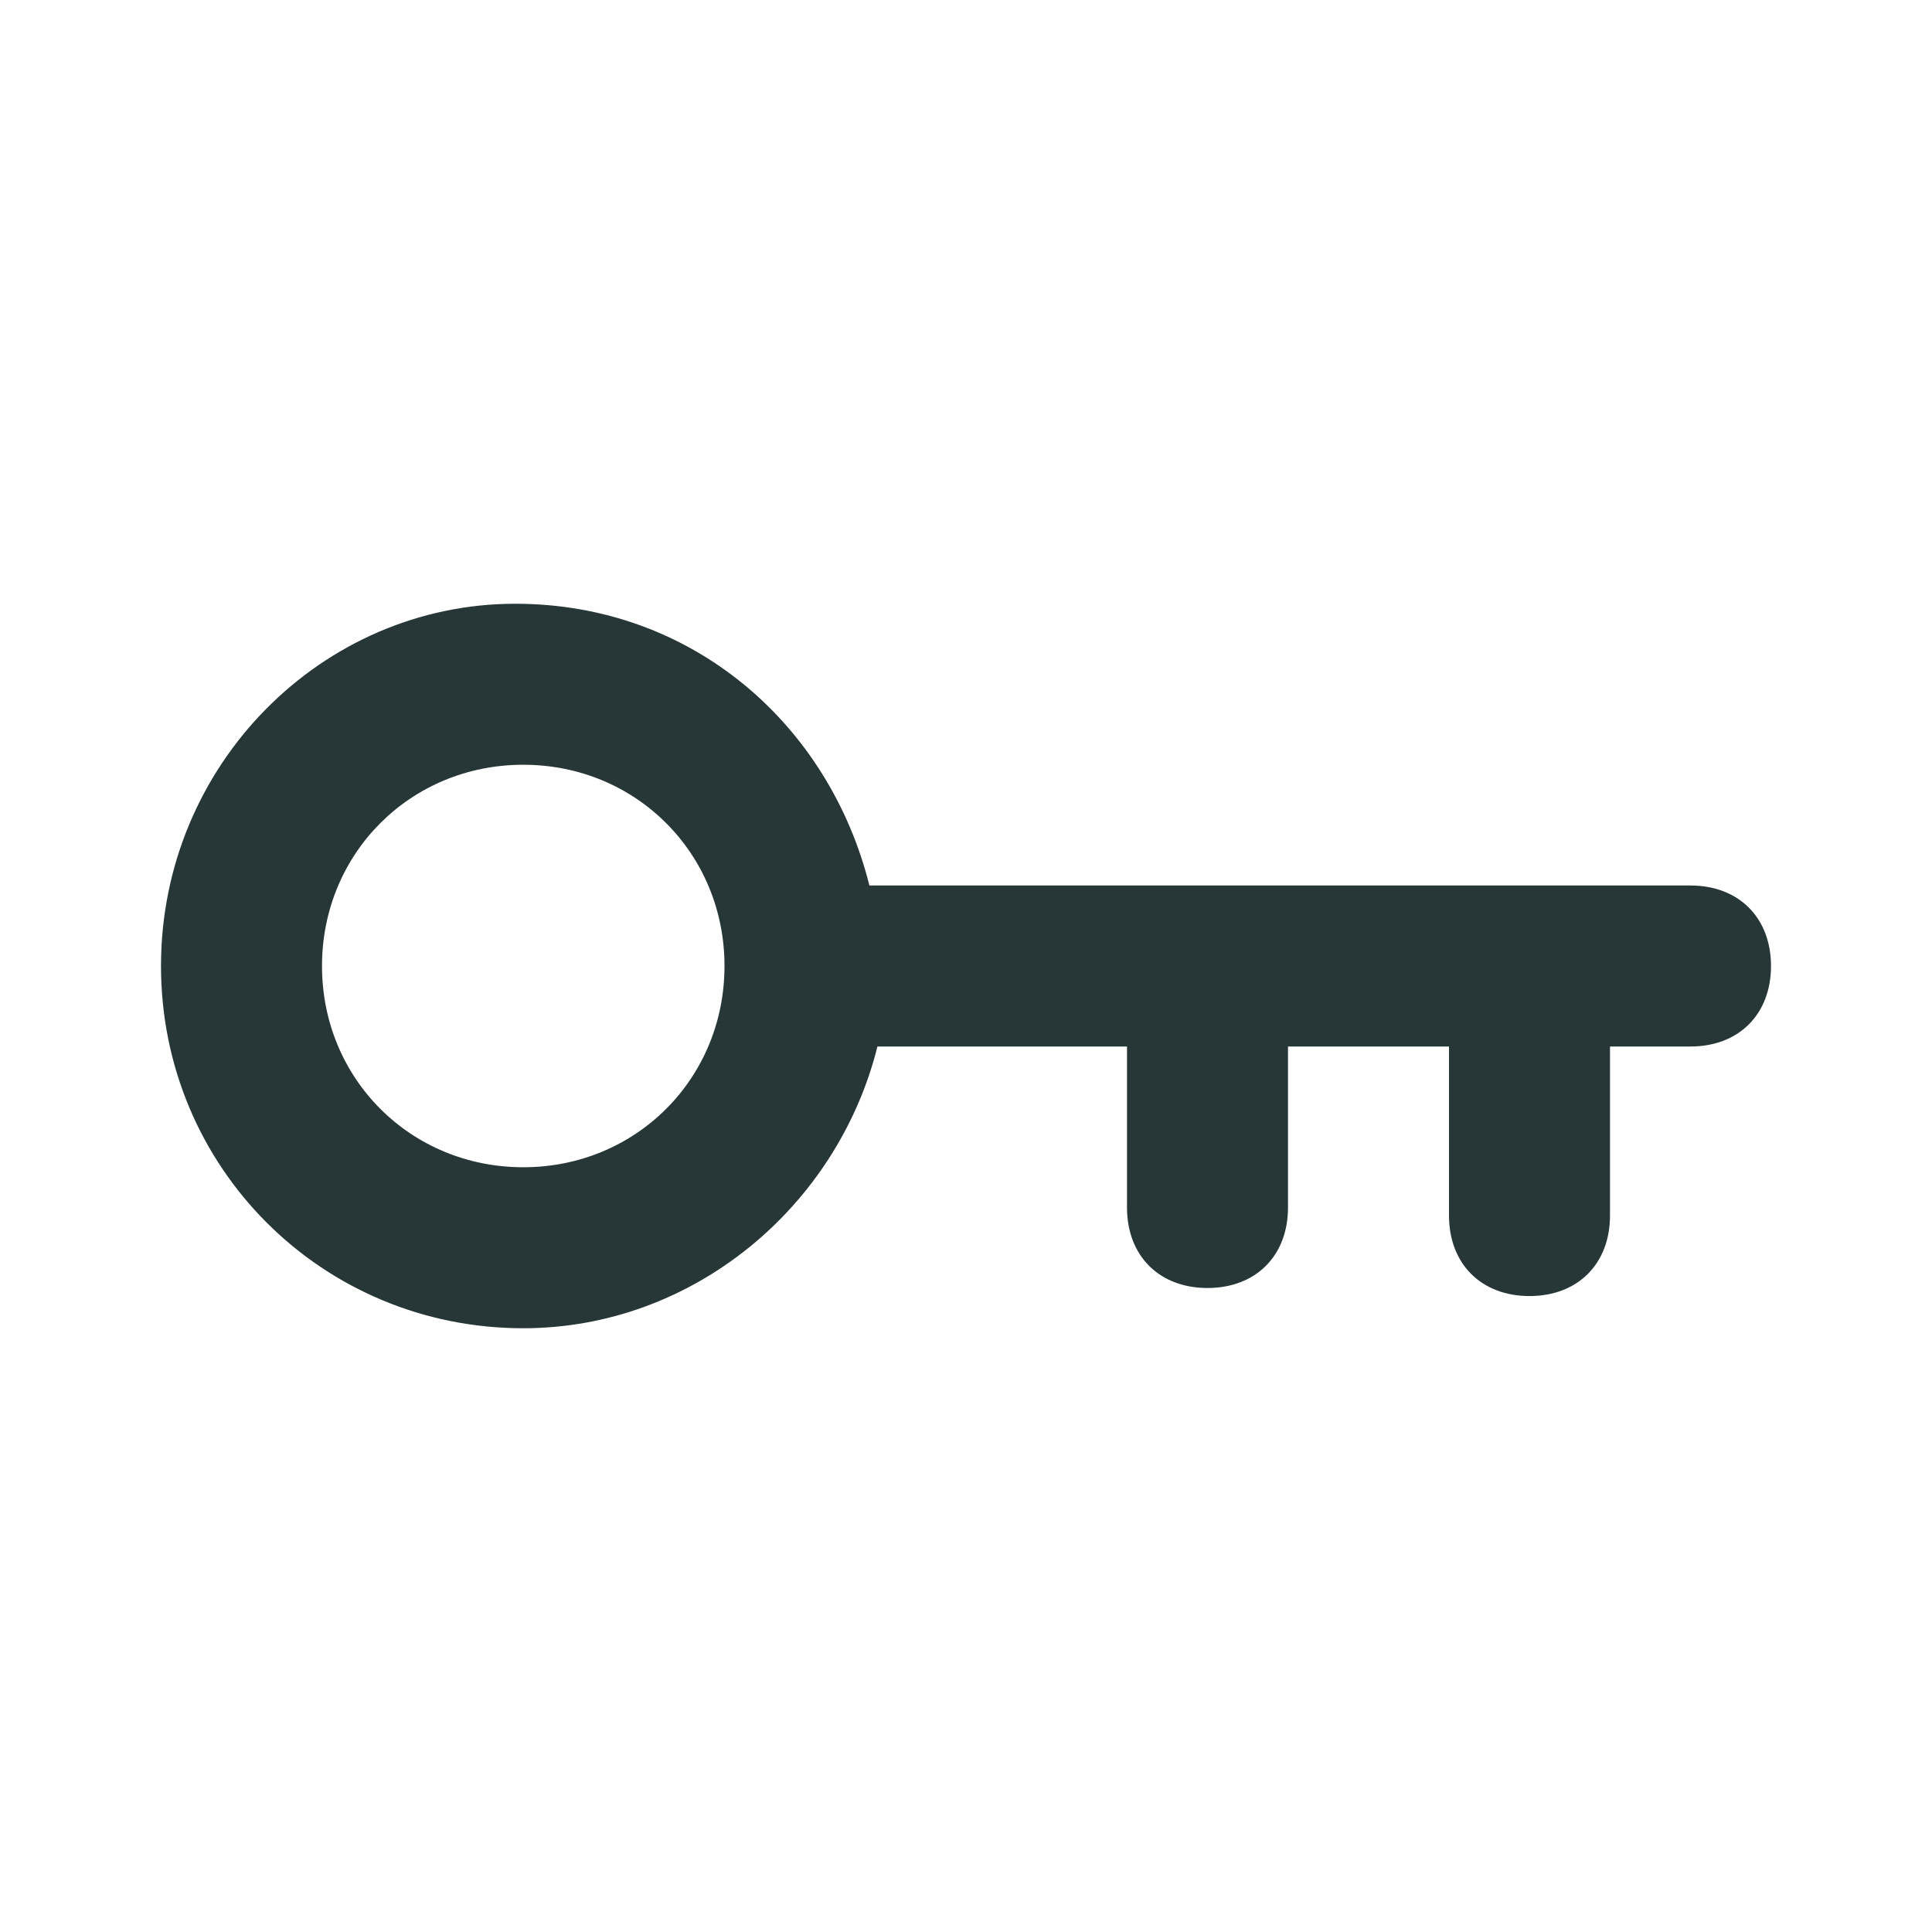 <?xml version="1.0" encoding="UTF-8"?>
<svg width="24px" height="24px" viewBox="0 0 24 24" version="1.1" xmlns="http://www.w3.org/2000/svg" xmlns:xlink="http://www.w3.org/1999/xlink">
    <title>Icons/Full Set/General/Permission</title>
    <g id="Icons/Full-Set/General/Permission" stroke="none" stroke-width="1" fill="none" fill-rule="evenodd">
        <path d="M21,11 L10.8,11 C10.3,9 8.6,7.5 6.4,7.5 C4,7.5 2,9.5 2,12 C2,14.5 4,16.5 6.5,16.5 C8.6,16.5 10.4,15 10.9,13 L14,13 L14,15 C14,15.6 14.4,16 15,16 C15.6,16 16,15.6 16,15 L16,13 L18,13 L18,15.1 C18,15.7 18.4,16.1 19,16.1 C19.6,16.1 20,15.7 20,15.1 L20,13 L21,13 C21.6,13 22,12.6 22,12 C22,11.4 21.6,11 21,11 Z M6.5,14.5 C5.1,14.5 4,13.4 4,12 C4,10.6 5.1,9.5 6.5,9.5 C7.9,9.5 9,10.6 9,12 C9,13.4 7.9,14.5 6.5,14.5 Z" id="Shape" fill="#273637"></path>
    </g>
</svg>
